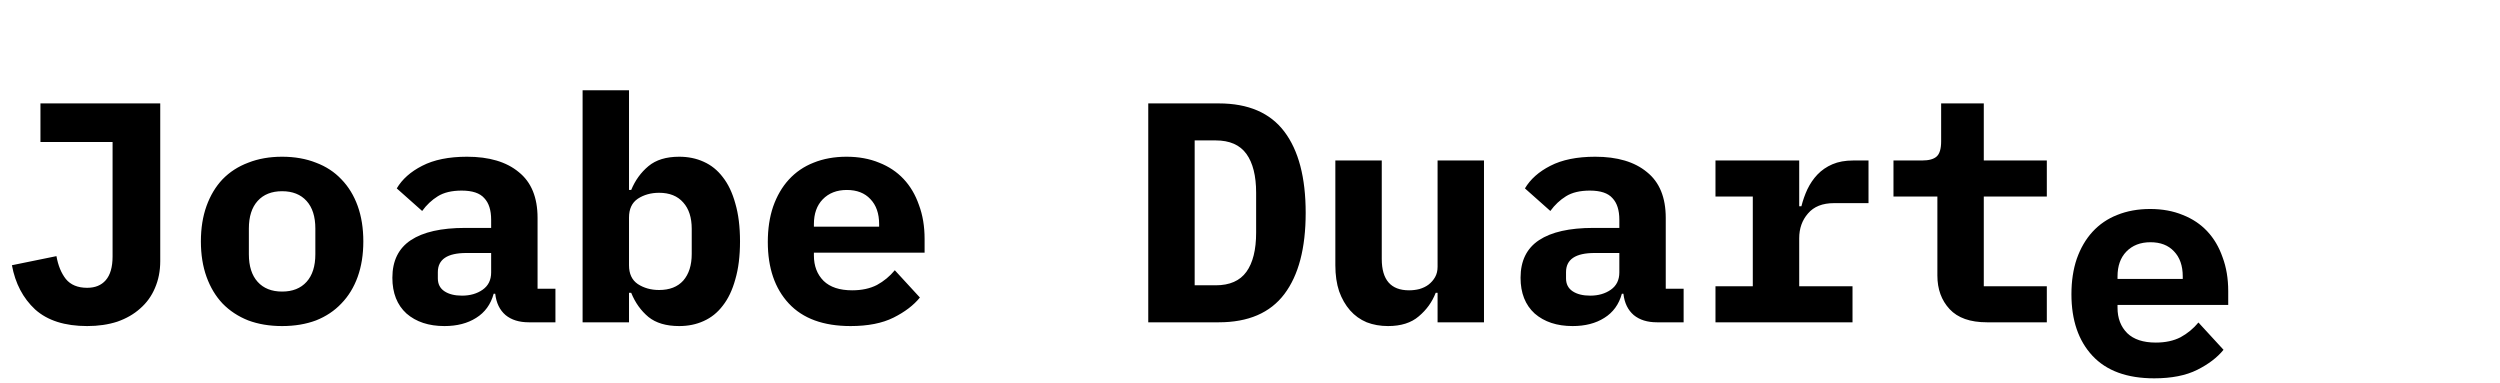 <svg width="287" height="44" viewBox="0 0 287 44" fill="none" xmlns="http://www.w3.org/2000/svg">
<path d="M18.396 11.872V29.98C18.396 31.108 18.192 32.14 17.784 33.076C17.4 33.988 16.836 34.768 16.092 35.416C15.372 36.064 14.496 36.568 13.464 36.928C12.432 37.264 11.28 37.432 10.008 37.432C7.44 37.432 5.448 36.796 4.032 35.524C2.64 34.228 1.752 32.536 1.368 30.448L6.48 29.404C6.672 30.484 7.032 31.36 7.56 32.032C8.112 32.704 8.928 33.04 10.008 33.04C10.92 33.04 11.628 32.752 12.132 32.176C12.66 31.576 12.924 30.664 12.924 29.44V16.3H4.644V11.872H18.396ZM32.386 37.432C30.946 37.432 29.65 37.216 28.498 36.784C27.346 36.328 26.362 35.68 25.546 34.84C24.754 34 24.142 32.98 23.71 31.78C23.278 30.58 23.062 29.224 23.062 27.712C23.062 26.2 23.278 24.844 23.71 23.644C24.142 22.444 24.754 21.424 25.546 20.584C26.362 19.744 27.346 19.108 28.498 18.676C29.65 18.22 30.946 17.992 32.386 17.992C33.826 17.992 35.122 18.22 36.274 18.676C37.426 19.108 38.398 19.744 39.19 20.584C40.006 21.424 40.63 22.444 41.062 23.644C41.494 24.844 41.71 26.2 41.71 27.712C41.71 29.224 41.494 30.58 41.062 31.78C40.63 32.98 40.006 34 39.19 34.84C38.398 35.68 37.426 36.328 36.274 36.784C35.122 37.216 33.826 37.432 32.386 37.432ZM32.386 33.472C33.586 33.472 34.522 33.1 35.194 32.356C35.866 31.612 36.202 30.556 36.202 29.188V26.236C36.202 24.868 35.866 23.812 35.194 23.068C34.522 22.324 33.586 21.952 32.386 21.952C31.186 21.952 30.25 22.324 29.578 23.068C28.906 23.812 28.57 24.868 28.57 26.236V29.188C28.57 30.556 28.906 31.612 29.578 32.356C30.25 33.1 31.186 33.472 32.386 33.472ZM60.704 37C59.6 37 58.712 36.724 58.04 36.172C57.368 35.596 56.972 34.78 56.852 33.724H56.672C56.336 34.948 55.664 35.872 54.656 36.496C53.672 37.12 52.46 37.432 51.02 37.432C49.22 37.432 47.768 36.952 46.664 35.992C45.584 35.008 45.044 33.64 45.044 31.888C45.044 29.944 45.752 28.504 47.168 27.568C48.584 26.632 50.66 26.164 53.396 26.164H56.384V25.228C56.384 24.124 56.12 23.296 55.592 22.744C55.088 22.168 54.224 21.88 53 21.88C51.872 21.88 50.96 22.096 50.264 22.528C49.568 22.96 48.968 23.524 48.464 24.22L45.548 21.628C46.172 20.572 47.144 19.708 48.464 19.036C49.808 18.34 51.524 17.992 53.612 17.992C56.156 17.992 58.136 18.58 59.552 19.756C60.992 20.908 61.712 22.66 61.712 25.012V33.148H63.764V37H60.704ZM53.036 33.94C53.972 33.94 54.764 33.712 55.412 33.256C56.06 32.8 56.384 32.14 56.384 31.276V29.044H53.54C51.356 29.044 50.264 29.776 50.264 31.24V31.96C50.264 32.608 50.516 33.1 51.02 33.436C51.524 33.772 52.196 33.94 53.036 33.94ZM66.882 10.36H72.21V21.808H72.462C72.918 20.704 73.578 19.792 74.442 19.072C75.306 18.352 76.482 17.992 77.97 17.992C79.002 17.992 79.938 18.184 80.778 18.568C81.642 18.952 82.374 19.54 82.974 20.332C83.598 21.124 84.078 22.132 84.414 23.356C84.774 24.58 84.954 26.032 84.954 27.712C84.954 29.392 84.774 30.844 84.414 32.068C84.078 33.292 83.598 34.3 82.974 35.092C82.374 35.884 81.642 36.472 80.778 36.856C79.938 37.24 79.002 37.432 77.97 37.432C76.482 37.432 75.306 37.084 74.442 36.388C73.578 35.668 72.918 34.744 72.462 33.616H72.21V37H66.882V10.36ZM75.666 33.292C76.866 33.292 77.79 32.932 78.438 32.212C79.086 31.468 79.41 30.448 79.41 29.152V26.272C79.41 24.976 79.086 23.968 78.438 23.248C77.79 22.504 76.866 22.132 75.666 22.132C74.73 22.132 73.914 22.36 73.218 22.816C72.546 23.272 72.21 23.992 72.21 24.976V30.448C72.21 31.432 72.546 32.152 73.218 32.608C73.914 33.064 74.73 33.292 75.666 33.292ZM97.648 37.432C94.528 37.432 92.164 36.568 90.556 34.84C88.948 33.112 88.144 30.76 88.144 27.784C88.144 26.272 88.348 24.916 88.756 23.716C89.188 22.492 89.788 21.46 90.556 20.62C91.348 19.756 92.296 19.108 93.4 18.676C94.528 18.22 95.788 17.992 97.18 17.992C98.572 17.992 99.82 18.22 100.924 18.676C102.028 19.108 102.964 19.732 103.732 20.548C104.5 21.364 105.088 22.36 105.496 23.536C105.928 24.688 106.144 25.984 106.144 27.424V29.008H93.436V29.332C93.436 30.532 93.808 31.504 94.552 32.248C95.296 32.968 96.388 33.328 97.828 33.328C98.932 33.328 99.88 33.124 100.672 32.716C101.464 32.284 102.148 31.72 102.724 31.024L105.604 34.156C104.884 35.044 103.876 35.812 102.58 36.46C101.284 37.108 99.64 37.432 97.648 37.432ZM97.216 21.808C96.064 21.808 95.14 22.168 94.444 22.888C93.772 23.584 93.436 24.532 93.436 25.732V26.02H100.924V25.732C100.924 24.508 100.588 23.548 99.916 22.852C99.268 22.156 98.368 21.808 97.216 21.808ZM131.82 11.872H139.92C143.304 11.872 145.812 12.952 147.444 15.112C149.076 17.272 149.892 20.38 149.892 24.436C149.892 28.492 149.076 31.6 147.444 33.76C145.812 35.92 143.304 37 139.92 37H131.82V11.872ZM139.56 32.752C141.168 32.752 142.344 32.236 143.088 31.204C143.832 30.172 144.204 28.672 144.204 26.704V22.132C144.204 20.188 143.832 18.7 143.088 17.668C142.344 16.636 141.168 16.12 139.56 16.12H137.148V32.752H139.56ZM165.034 33.616H164.818C164.41 34.672 163.762 35.572 162.874 36.316C162.01 37.06 160.834 37.432 159.346 37.432C158.458 37.432 157.642 37.288 156.898 37C156.154 36.688 155.518 36.232 154.99 35.632C154.462 35.032 154.042 34.3 153.73 33.436C153.442 32.572 153.298 31.576 153.298 30.448V18.424H158.626V29.728C158.626 32.128 159.67 33.328 161.758 33.328C162.166 33.328 162.562 33.28 162.946 33.184C163.354 33.064 163.702 32.896 163.99 32.68C164.302 32.44 164.554 32.152 164.746 31.816C164.938 31.48 165.034 31.084 165.034 30.628V18.424H170.362V37H165.034V33.616ZM190.22 37C189.116 37 188.228 36.724 187.556 36.172C186.884 35.596 186.488 34.78 186.368 33.724H186.188C185.852 34.948 185.18 35.872 184.172 36.496C183.188 37.12 181.976 37.432 180.536 37.432C178.736 37.432 177.284 36.952 176.18 35.992C175.1 35.008 174.56 33.64 174.56 31.888C174.56 29.944 175.268 28.504 176.684 27.568C178.1 26.632 180.176 26.164 182.912 26.164H185.9V25.228C185.9 24.124 185.636 23.296 185.108 22.744C184.604 22.168 183.74 21.88 182.516 21.88C181.388 21.88 180.476 22.096 179.78 22.528C179.084 22.96 178.484 23.524 177.979 24.22L175.063 21.628C175.688 20.572 176.66 19.708 177.979 19.036C179.324 18.34 181.04 17.992 183.128 17.992C185.672 17.992 187.652 18.58 189.068 19.756C190.508 20.908 191.228 22.66 191.228 25.012V33.148H193.28V37H190.22ZM182.552 33.94C183.488 33.94 184.28 33.712 184.928 33.256C185.576 32.8 185.9 32.14 185.9 31.276V29.044H183.056C180.872 29.044 179.78 29.776 179.78 31.24V31.96C179.78 32.608 180.032 33.1 180.536 33.436C181.04 33.772 181.712 33.94 182.552 33.94ZM196.937 32.86H201.221V22.564H196.937V18.424H206.549V23.68H206.801C206.969 23.008 207.197 22.36 207.485 21.736C207.797 21.088 208.181 20.524 208.637 20.044C209.117 19.54 209.693 19.144 210.365 18.856C211.037 18.568 211.829 18.424 212.741 18.424H214.505V23.32H210.545C209.225 23.32 208.229 23.716 207.557 24.508C206.885 25.276 206.549 26.224 206.549 27.352V32.86H212.669V37H196.937V32.86ZM228.099 37C226.179 37 224.751 36.496 223.815 35.488C222.879 34.48 222.411 33.196 222.411 31.636V22.564H217.371V18.424H220.647C221.439 18.424 222.003 18.268 222.339 17.956C222.675 17.644 222.843 17.068 222.843 16.228V11.872H227.739V18.424H234.975V22.564H227.739V32.86H234.975V37H228.099Z" fill="black"/>
<path d="M247.304 43.432C244.184 43.432 241.82 42.568 240.212 40.84C238.604 39.112 237.8 36.76 237.8 33.784C237.8 32.272 238.004 30.916 238.412 29.716C238.844 28.492 239.444 27.46 240.212 26.62C241.004 25.756 241.952 25.108 243.056 24.676C244.184 24.22 245.444 23.992 246.836 23.992C248.228 23.992 249.476 24.22 250.58 24.676C251.684 25.108 252.62 25.732 253.388 26.548C254.156 27.364 254.744 28.36 255.152 29.536C255.584 30.688 255.8 31.984 255.8 33.424V35.008H243.092V35.332C243.092 36.532 243.464 37.504 244.208 38.248C244.952 38.968 246.044 39.328 247.484 39.328C248.588 39.328 249.536 39.124 250.328 38.716C251.12 38.284 251.804 37.72 252.38 37.024L255.26 40.156C254.54 41.044 253.532 41.812 252.236 42.46C250.94 43.108 249.296 43.432 247.304 43.432ZM246.872 27.808C245.72 27.808 244.796 28.168 244.1 28.888C243.428 29.584 243.092 30.532 243.092 31.732V32.02H250.58V31.732C250.58 30.508 250.244 29.548 249.572 28.852C248.924 28.156 248.024 27.808 246.872 27.808Z" fill="black"/>
</svg>
